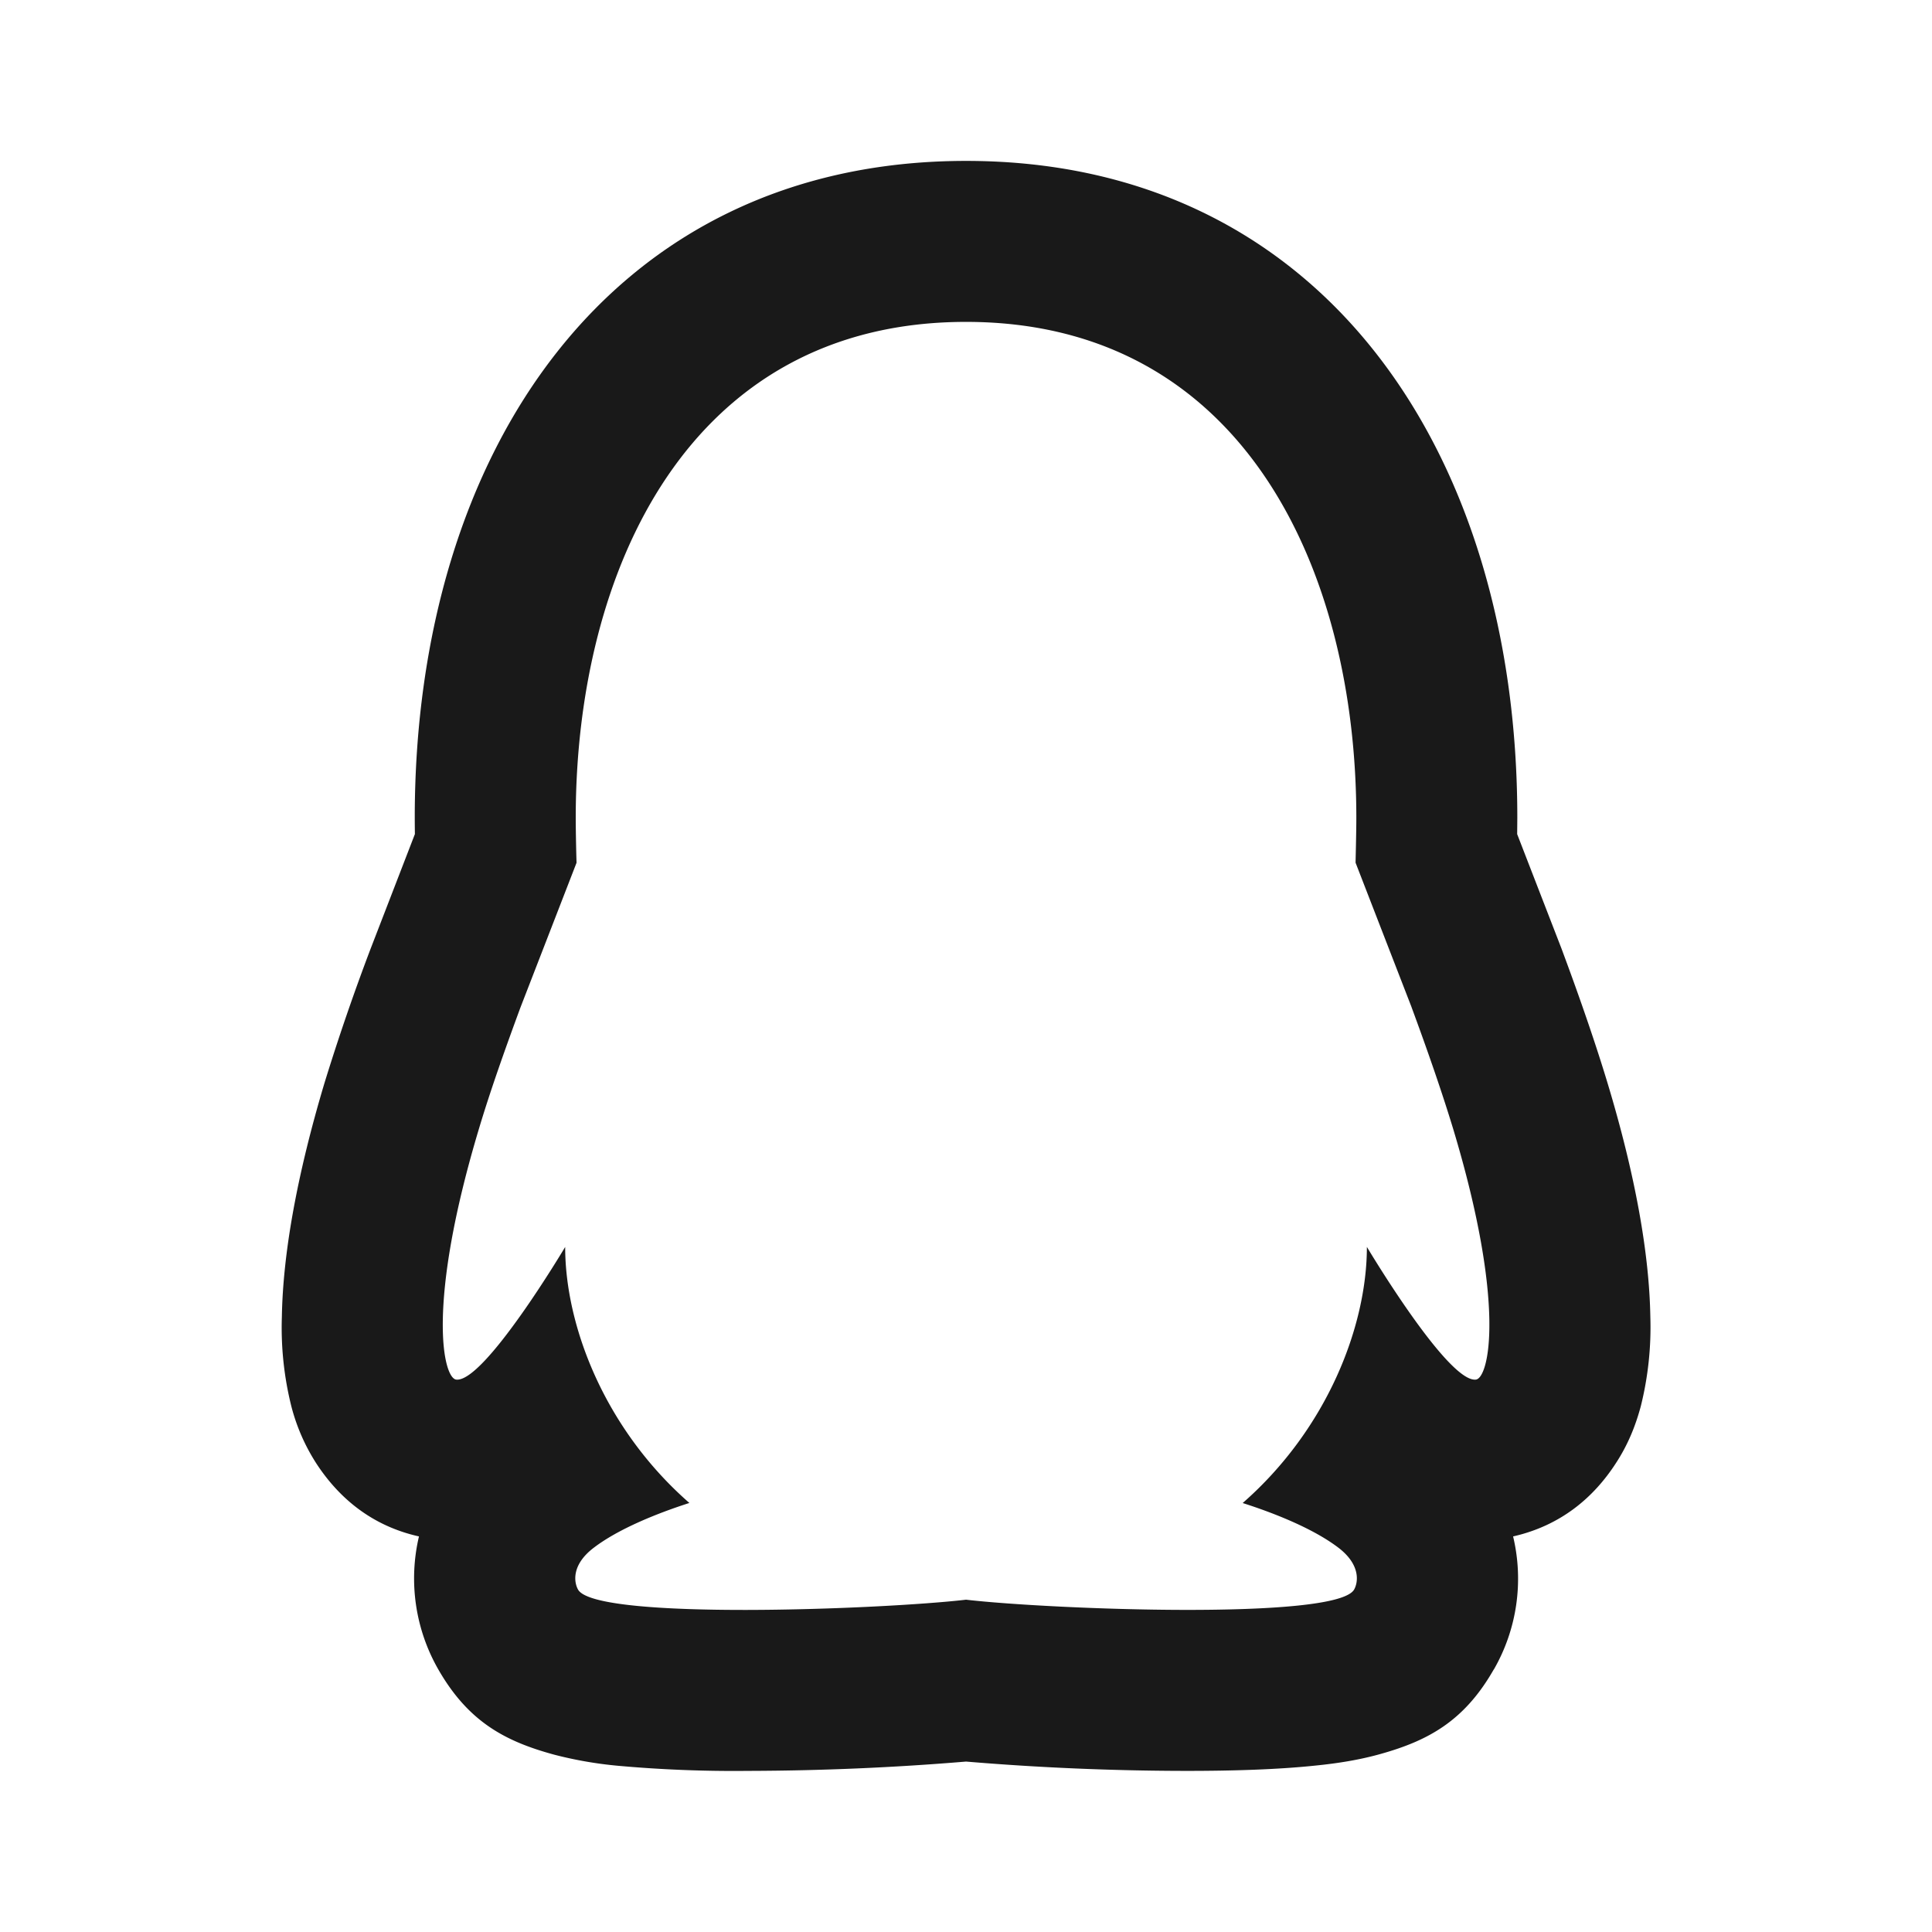 <svg xmlns="http://www.w3.org/2000/svg" fill="none" viewBox="0 0 28 28"><path fill-opacity=".9" fill="#000" d="m20.458 14.598-.812-2.095c0-.024.011-.438.011-.651 0-3.584-1.636-7.187-5.657-7.187-4.02 0-5.656 3.603-5.656 7.187 0 .213.01.627.012.651l-.812 2.095c-.222.601-.443 1.225-.603 1.762-.767 2.554-.518 3.61-.33 3.634.407.05 1.58-1.922 1.58-1.922 0 1.143.57 2.634 1.8 3.71-.46.148-1.025.373-1.387.65-.326.249-.285.502-.226.606.257.45 4.422.286 5.623.146 1.202.14 5.366.303 5.624-.147.058-.103.099-.356-.227-.606-.362-.276-.927-.501-1.388-.648 1.23-1.077 1.8-2.57 1.8-3.712 0 0 1.174 1.973 1.58 1.923.189-.023.44-1.082-.33-3.635-.164-.54-.38-1.16-.602-1.76Zm1.19 9.598c-.434.761-.97 1.041-1.677 1.234-.28.076-.58.126-.926.16-.513.053-1.15.076-1.882.075a38.752 38.752 0 0 1-3.162-.135 39.1 39.1 0 0 1-3.161.135 18.757 18.757 0 0 1-1.883-.074 5.755 5.755 0 0 1-.925-.161c-.706-.192-1.243-.473-1.68-1.236a2.653 2.653 0 0 1-.28-1.927c-.69-.154-1.167-.564-1.491-1.063a2.834 2.834 0 0 1-.36-.828 4.7 4.7 0 0 1-.136-1.29c.015-.916.218-2.056.62-3.398a32.14 32.14 0 0 1 .663-1.93l.645-1.67a18.165 18.165 0 0 1-.002-.236c0-5.314 2.842-9.52 7.99-9.52s7.989 4.206 7.989 9.52l-.002.237.646 1.668.011.03c.263.707.482 1.346.649 1.897.406 1.342.609 2.484.624 3.403a4.73 4.73 0 0 1-.138 1.292c-.077.287-.187.56-.361.826-.322.498-.798.905-1.49 1.062a2.64 2.64 0 0 1-.28 1.93Z" data-follow-fill="#000"/></svg>